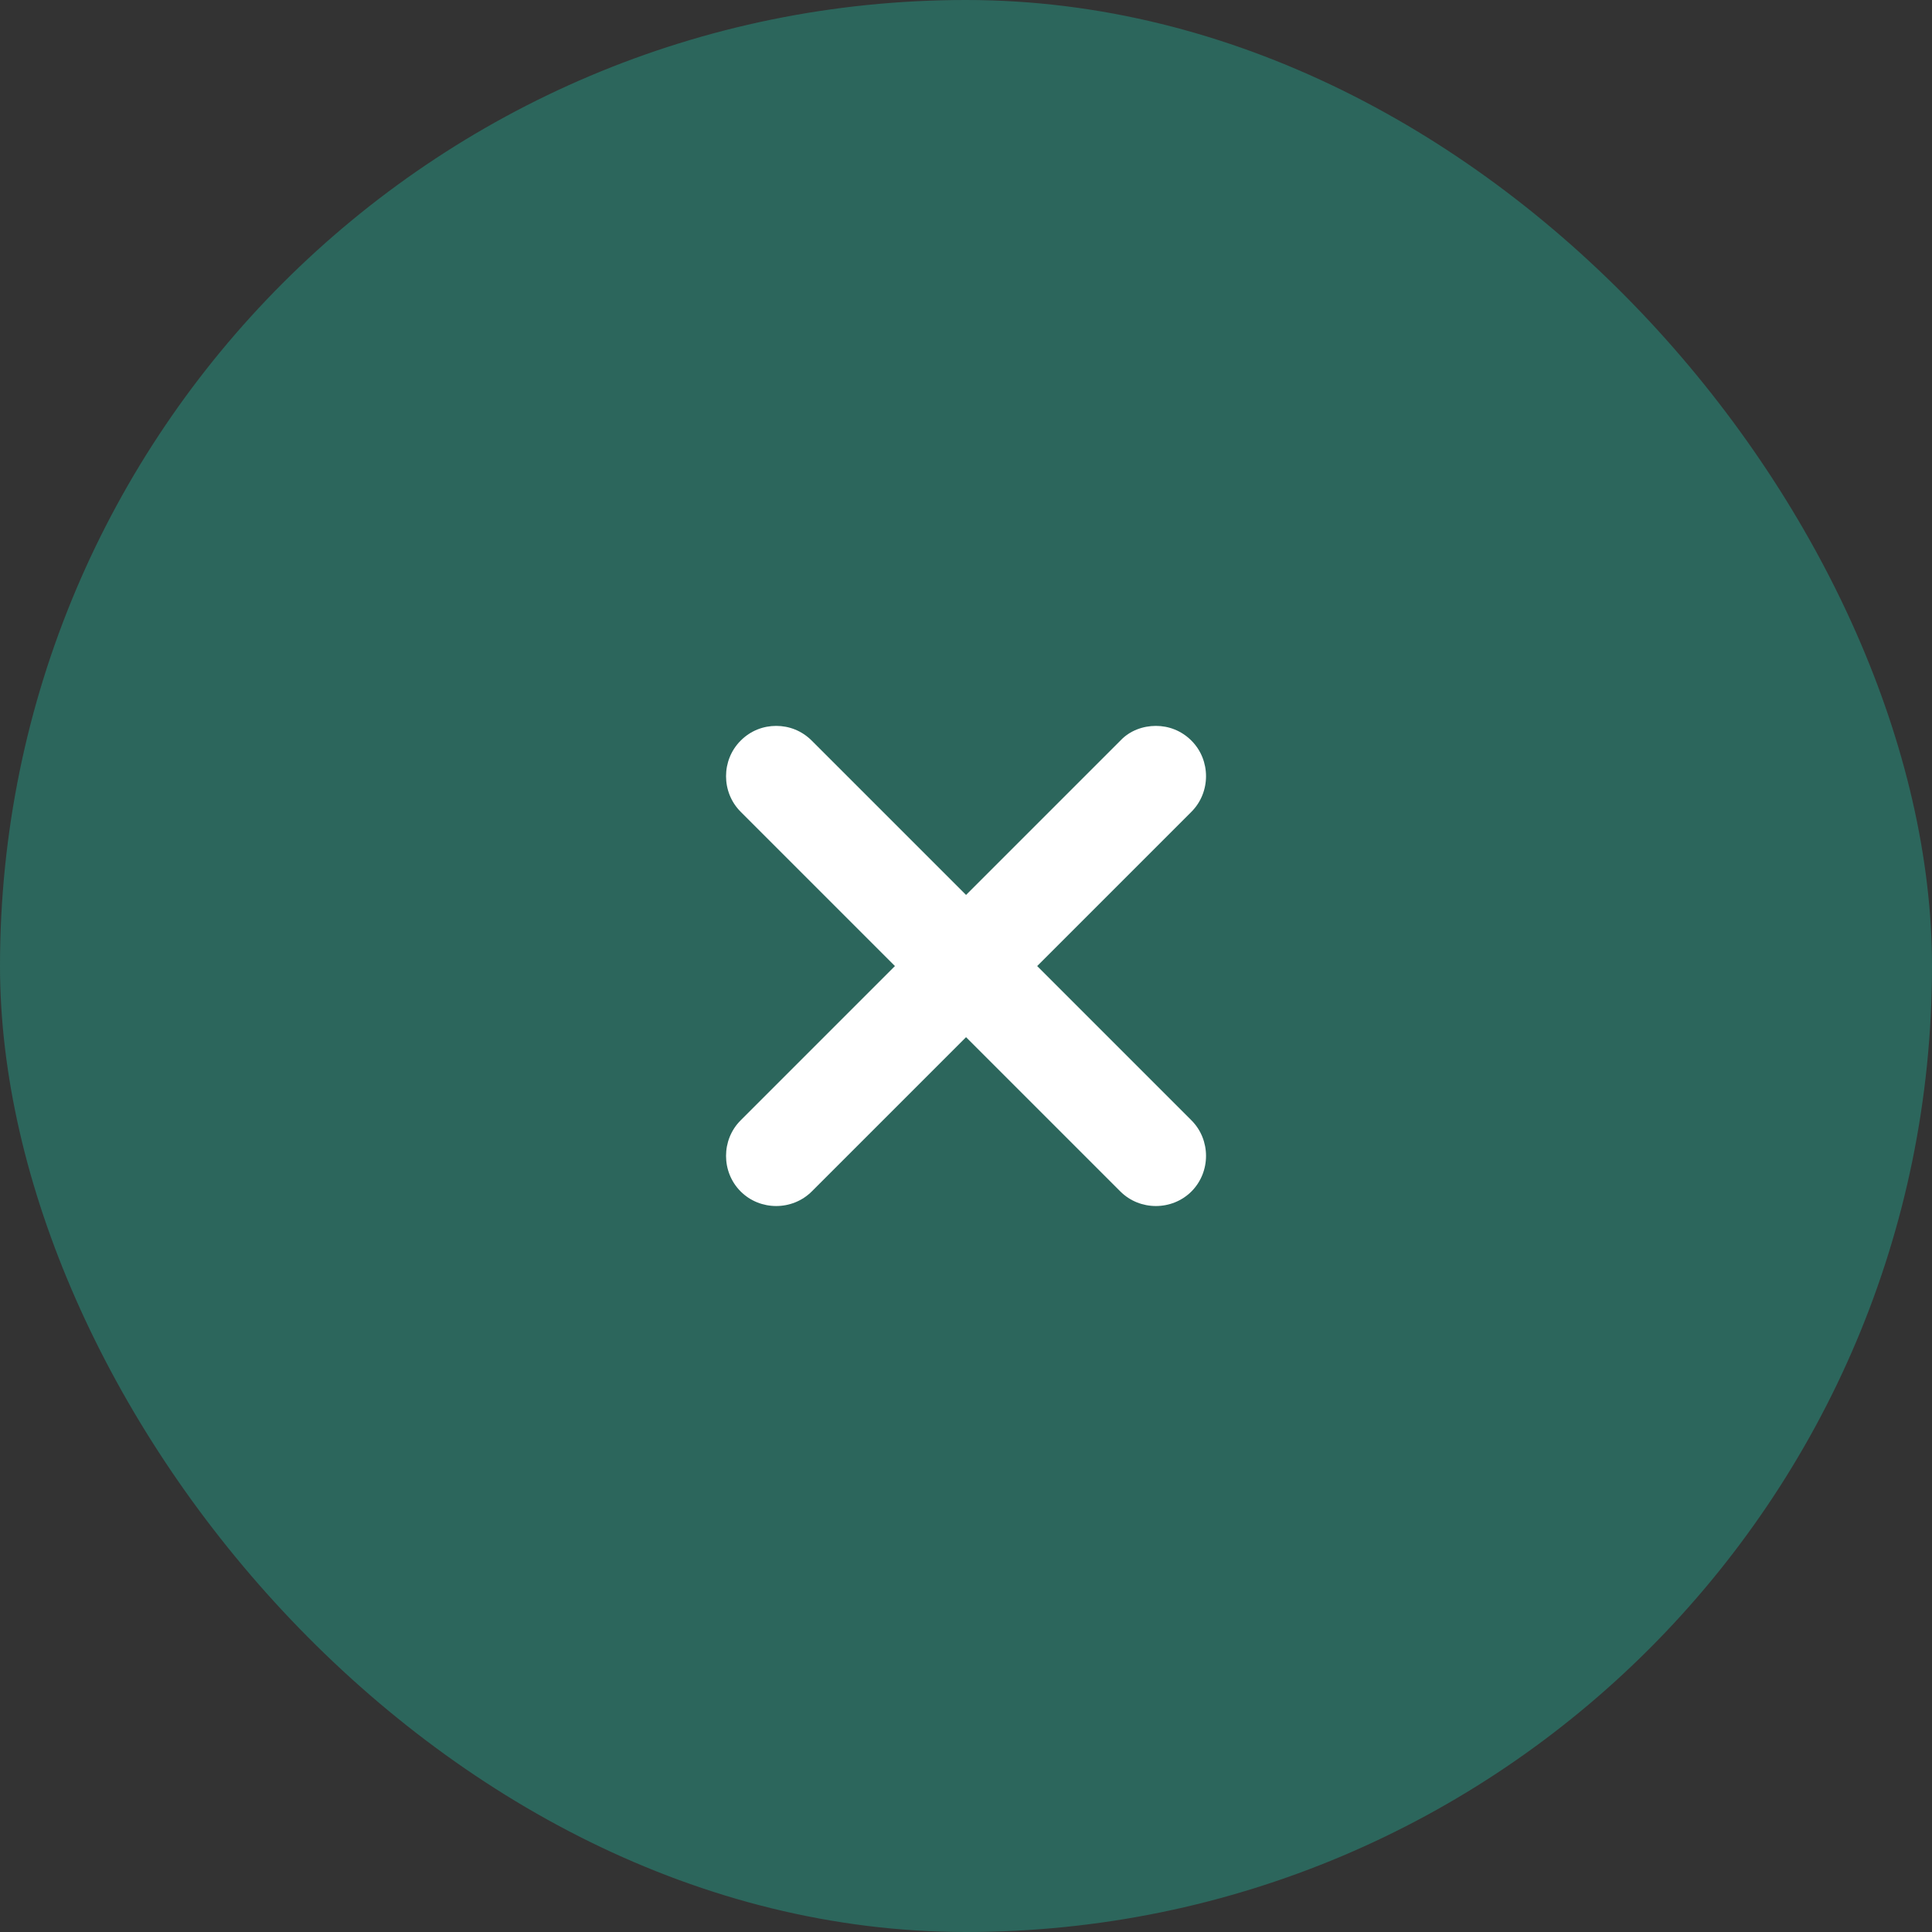 <svg width="36" height="36" viewBox="0 0 36 36" fill="none" xmlns="http://www.w3.org/2000/svg">
<rect x="0" y="0" width="36" height="36" fill="#333333" stroke="none"/>
<rect width="36" height="36" rx="18" fill="#2C665C"/>
<path d="M21.538 13.526C21.776 13.526 22.013 13.613 22.201 13.801C22.563 14.163 22.563 14.763 22.201 15.126L15.126 22.201C14.763 22.563 14.163 22.563 13.801 22.201C13.438 21.838 13.438 21.238 13.801 20.876L20.876 13.801C21.051 13.613 21.301 13.526 21.538 13.526Z" fill="white"/>
<path d="M14.463 13.526C14.701 13.526 14.938 13.613 15.126 13.801L22.201 20.876C22.563 21.238 22.563 21.838 22.201 22.201C21.838 22.563 21.238 22.563 20.876 22.201L13.801 15.126C13.438 14.763 13.438 14.163 13.801 13.801C13.988 13.613 14.226 13.526 14.463 13.526Z" fill="white"/>
</svg>
